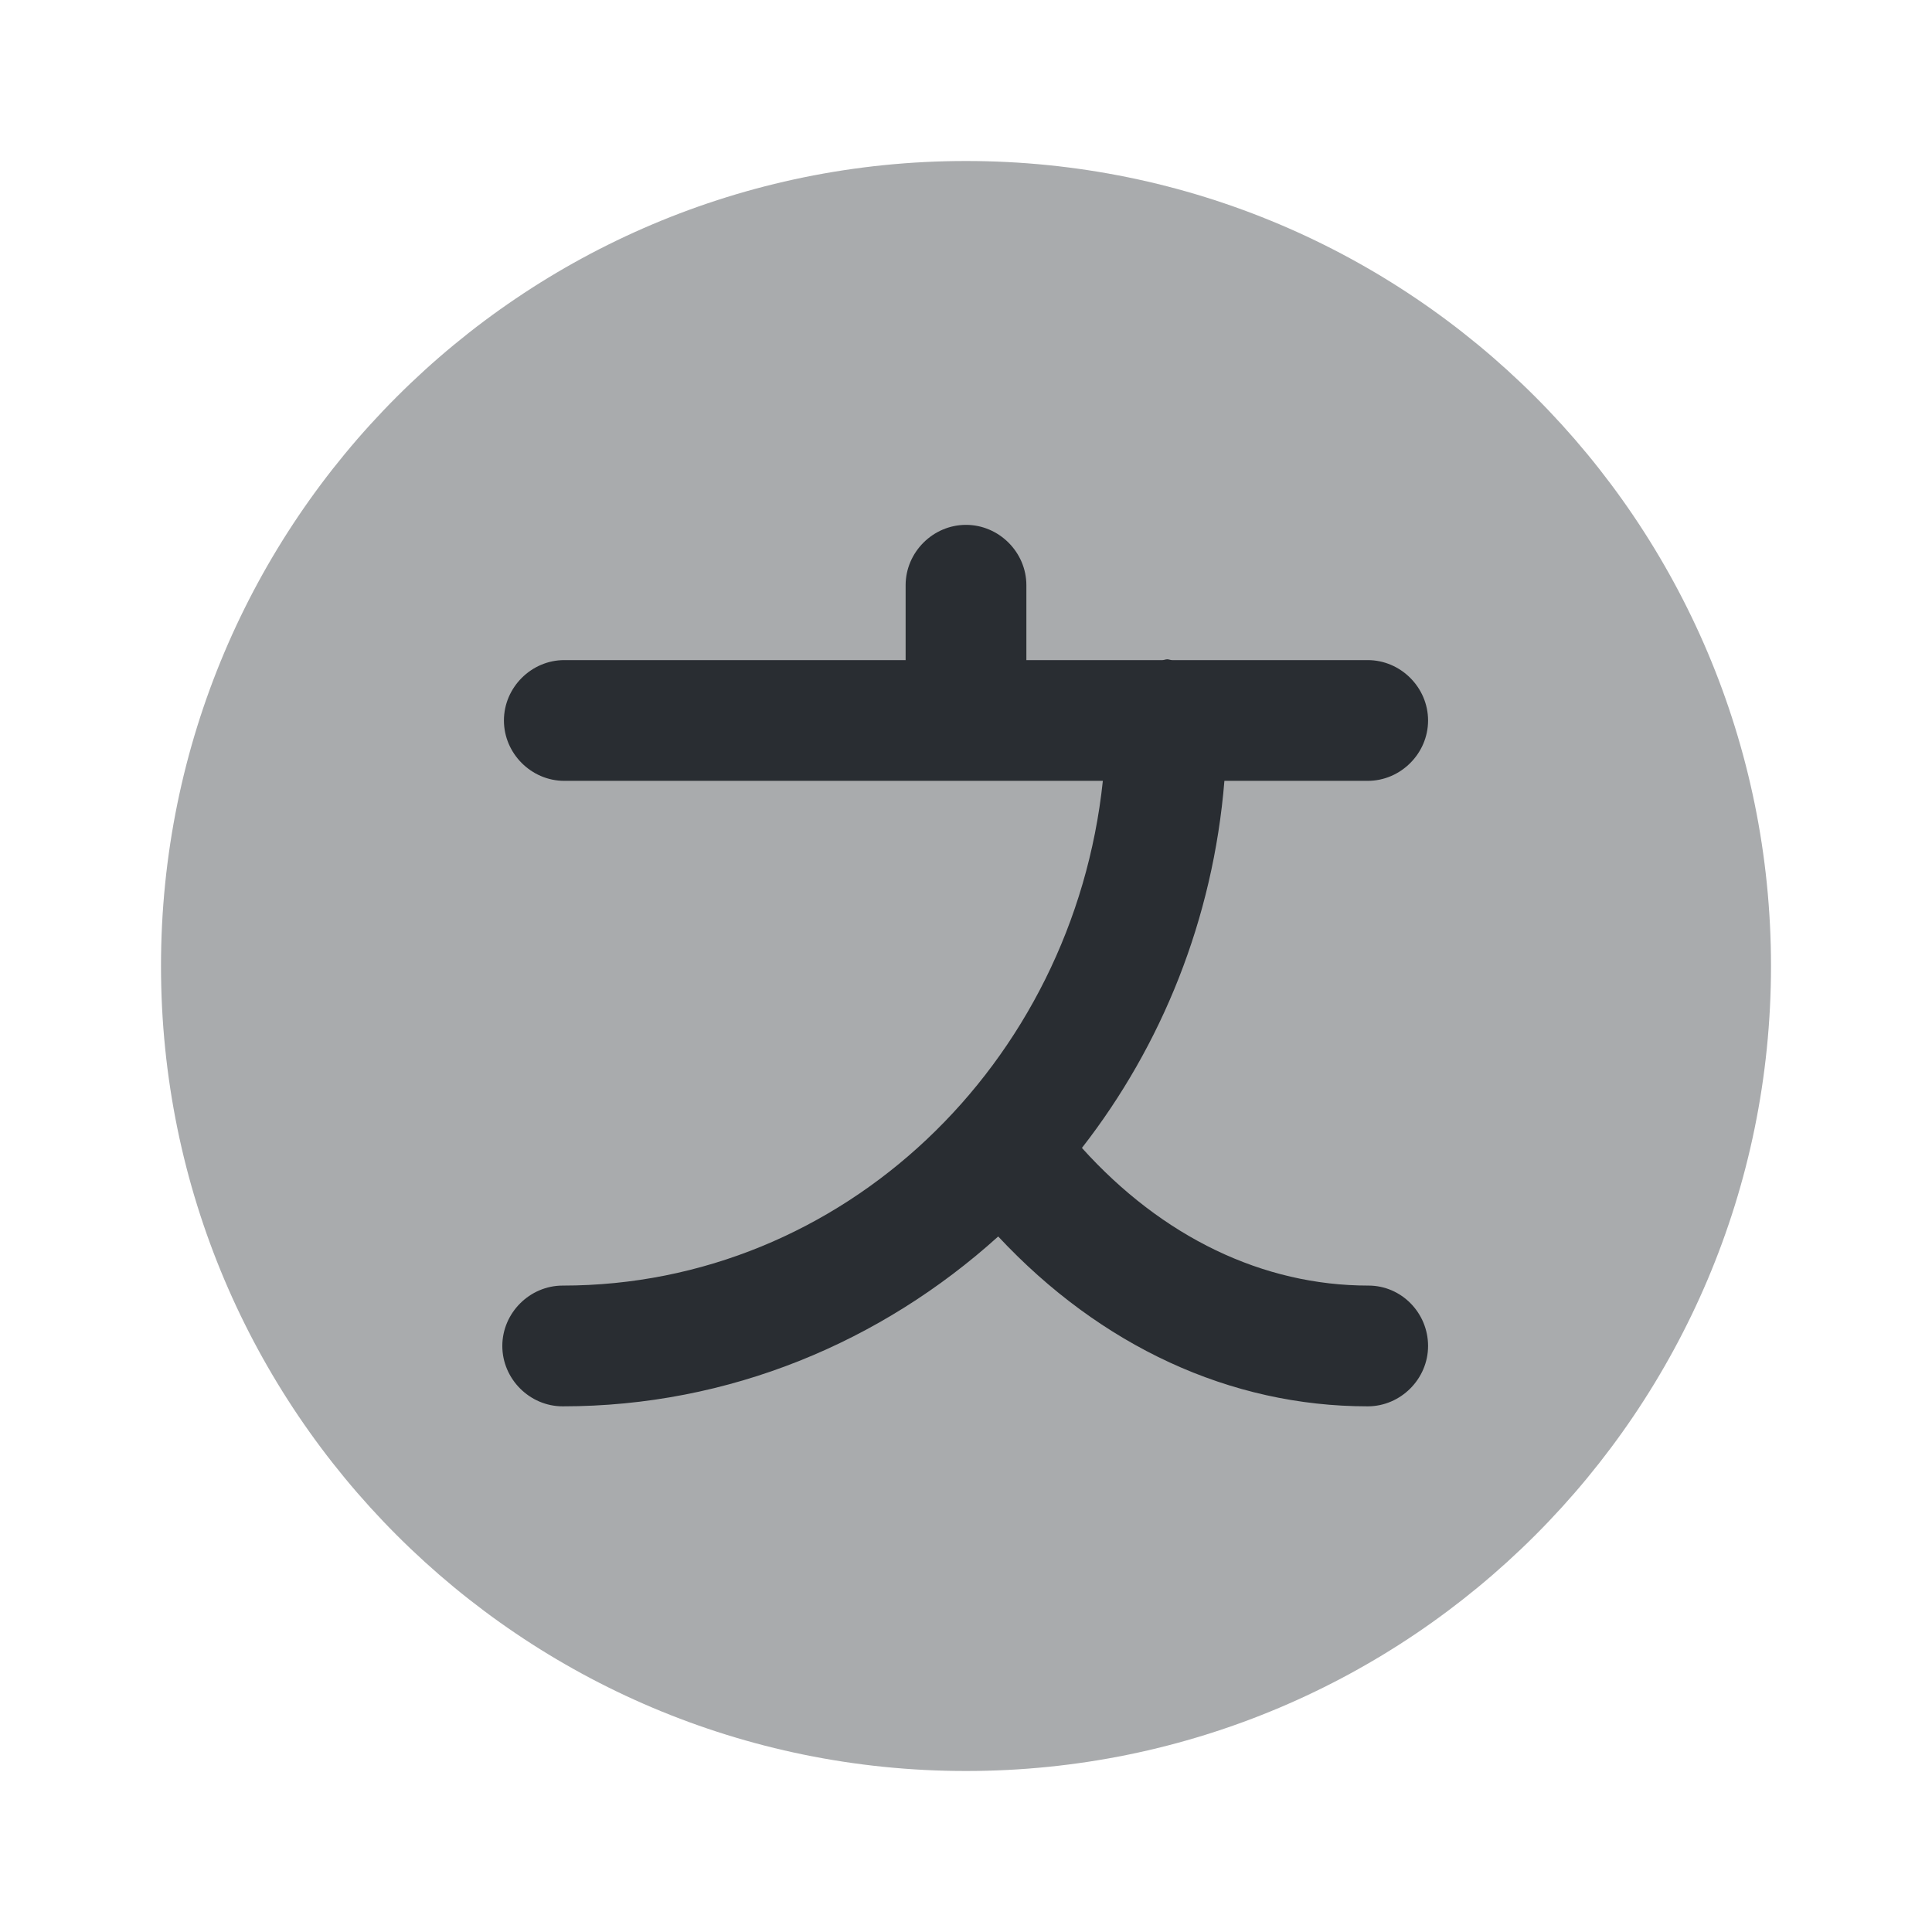 <svg xmlns="http://www.w3.org/2000/svg" width="24" height="24" viewBox="0 0 24 24">
  <defs/>
  <path fill="#292D32" opacity="0.4" d="M12,22 C17.523,22 22,17.523 22,12 C22,6.477 17.523,2 12,2 C6.477,2 2,6.477 2,12 C2,17.523 6.477,22 12,22 Z"/>
  <path fill="#292D32" d="M17,15.97 C15.69,15.97 14.44,15.37 13.44,14.26 C14.43,12.99 15.07,11.42 15.21,9.7 L16.99,9.7 C17.4,9.7 17.74,9.36 17.74,8.95 C17.74,8.54 17.4,8.2 16.99,8.2 L14.56,8.2 C14.54,8.2 14.52,8.19 14.5,8.19 C14.48,8.19 14.46,8.2 14.44,8.2 L12.75,8.2 L12.75,7.27 C12.75,6.86 12.41,6.52 12,6.52 C11.59,6.52 11.25,6.86 11.25,7.27 L11.25,8.2 L7.01,8.2 C6.6,8.2 6.26,8.54 6.26,8.95 C6.26,9.36 6.6,9.7 7.01,9.7 L12,9.7 L13.7,9.7 C13.33,13.22 10.47,15.97 6.99,15.97 C6.58,15.97 6.24,16.31 6.24,16.72 C6.24,17.13 6.58,17.47 6.99,17.47 C9.06,17.47 10.95,16.67 12.4,15.36 C13.67,16.72 15.28,17.47 16.99,17.47 C17.4,17.47 17.74,17.13 17.74,16.72 C17.74,16.31 17.41,15.97 17,15.97 Z"/>
</svg>

